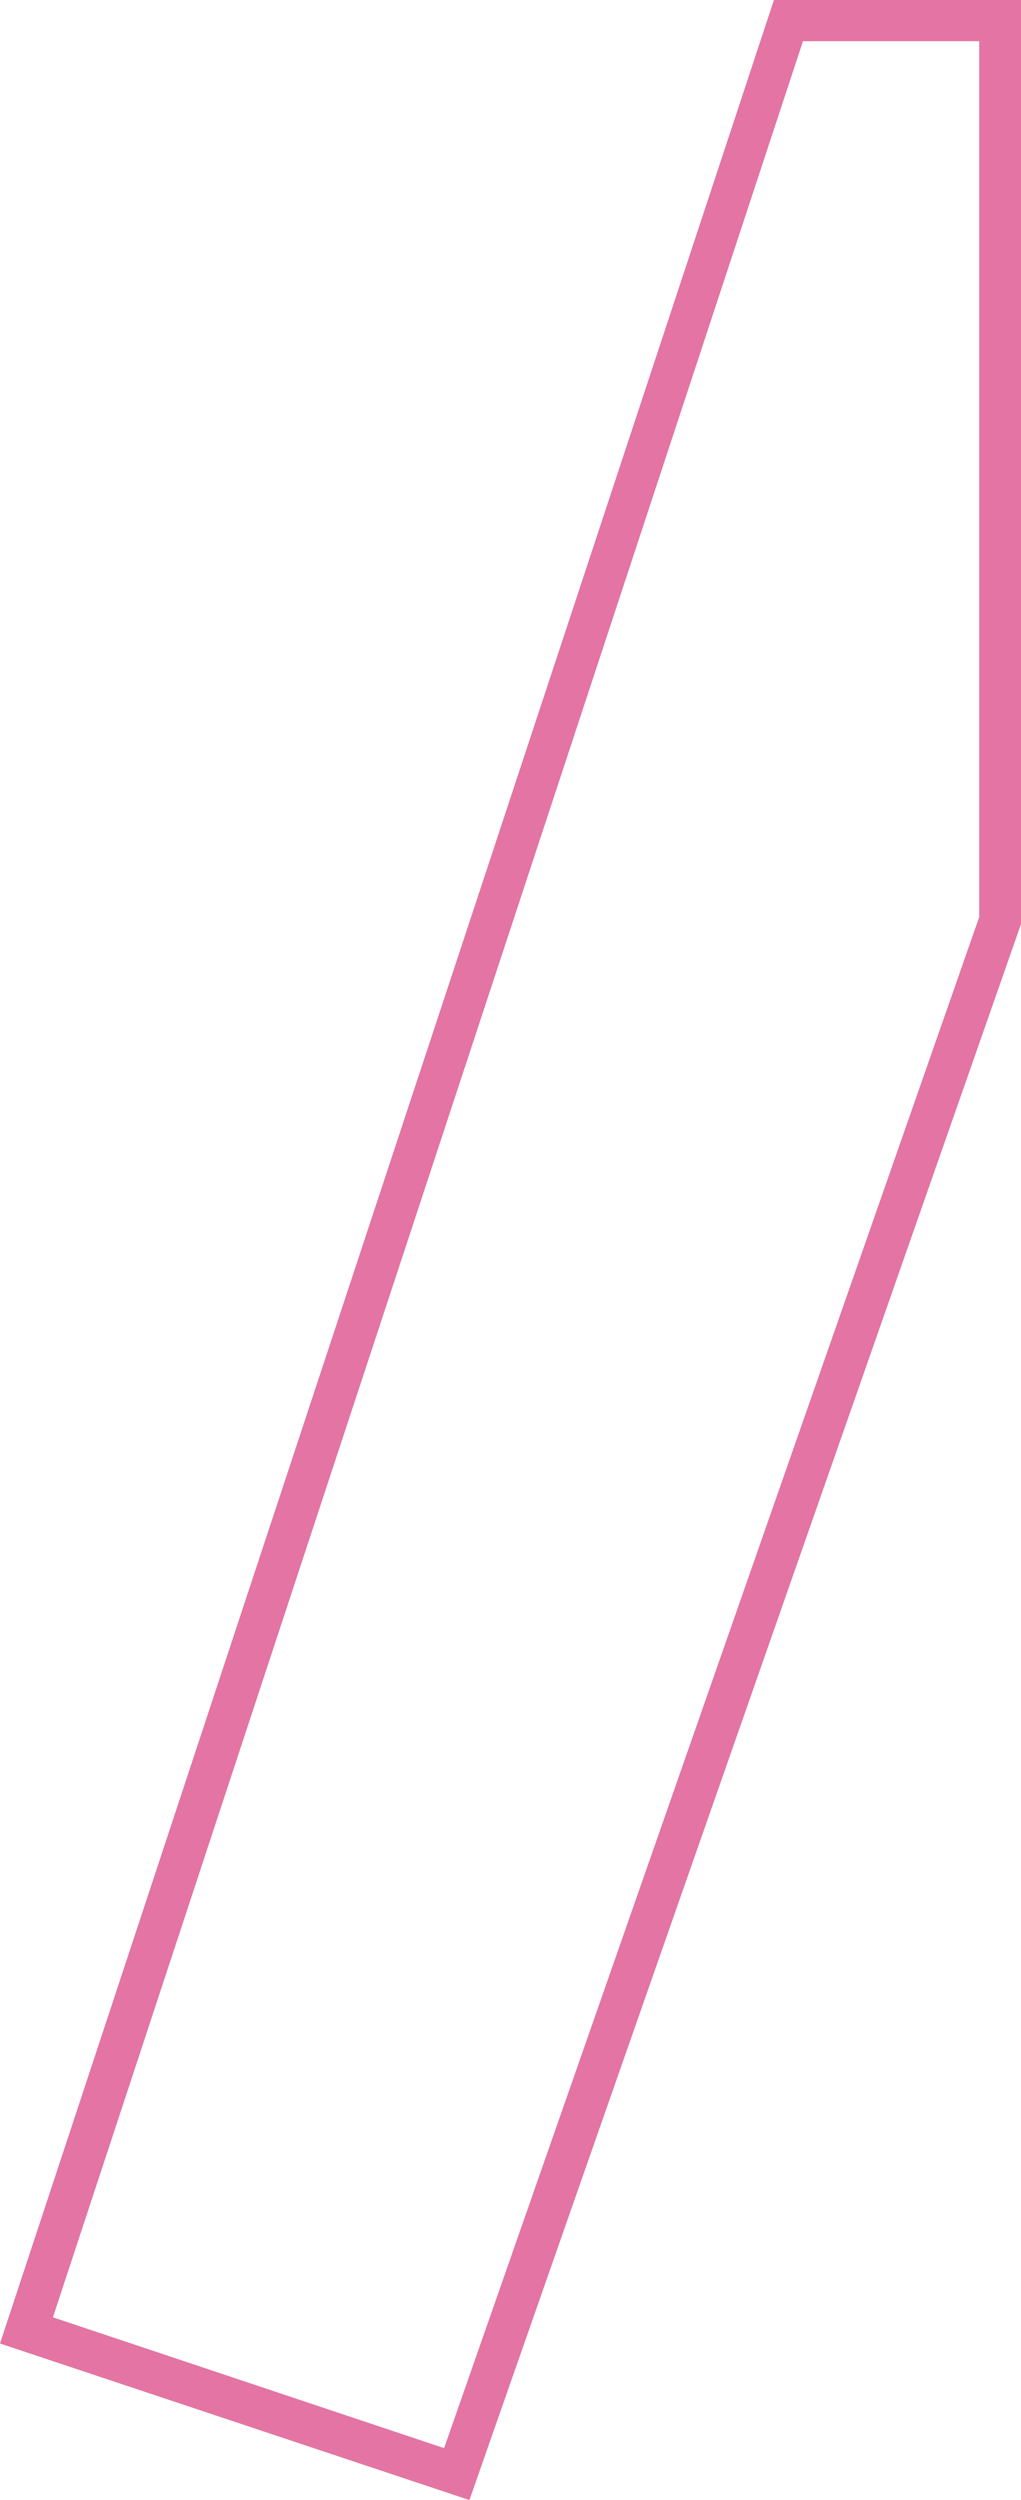 <svg xmlns="http://www.w3.org/2000/svg" viewBox="0 0 49.59 121.34"><defs><style>.cls-1{fill:#e374a3;}</style></defs><title>Asset 93</title><g id="Layer_2" data-name="Layer 2"><g id="Layer_1-2" data-name="Layer 1"><path class="cls-1" d="M0,113.74l22.8,7.6L49.59,44.85V0h-12Zm21.57,5.08-19-6.35L39,2h8.56V44.51Z"/></g></g></svg>